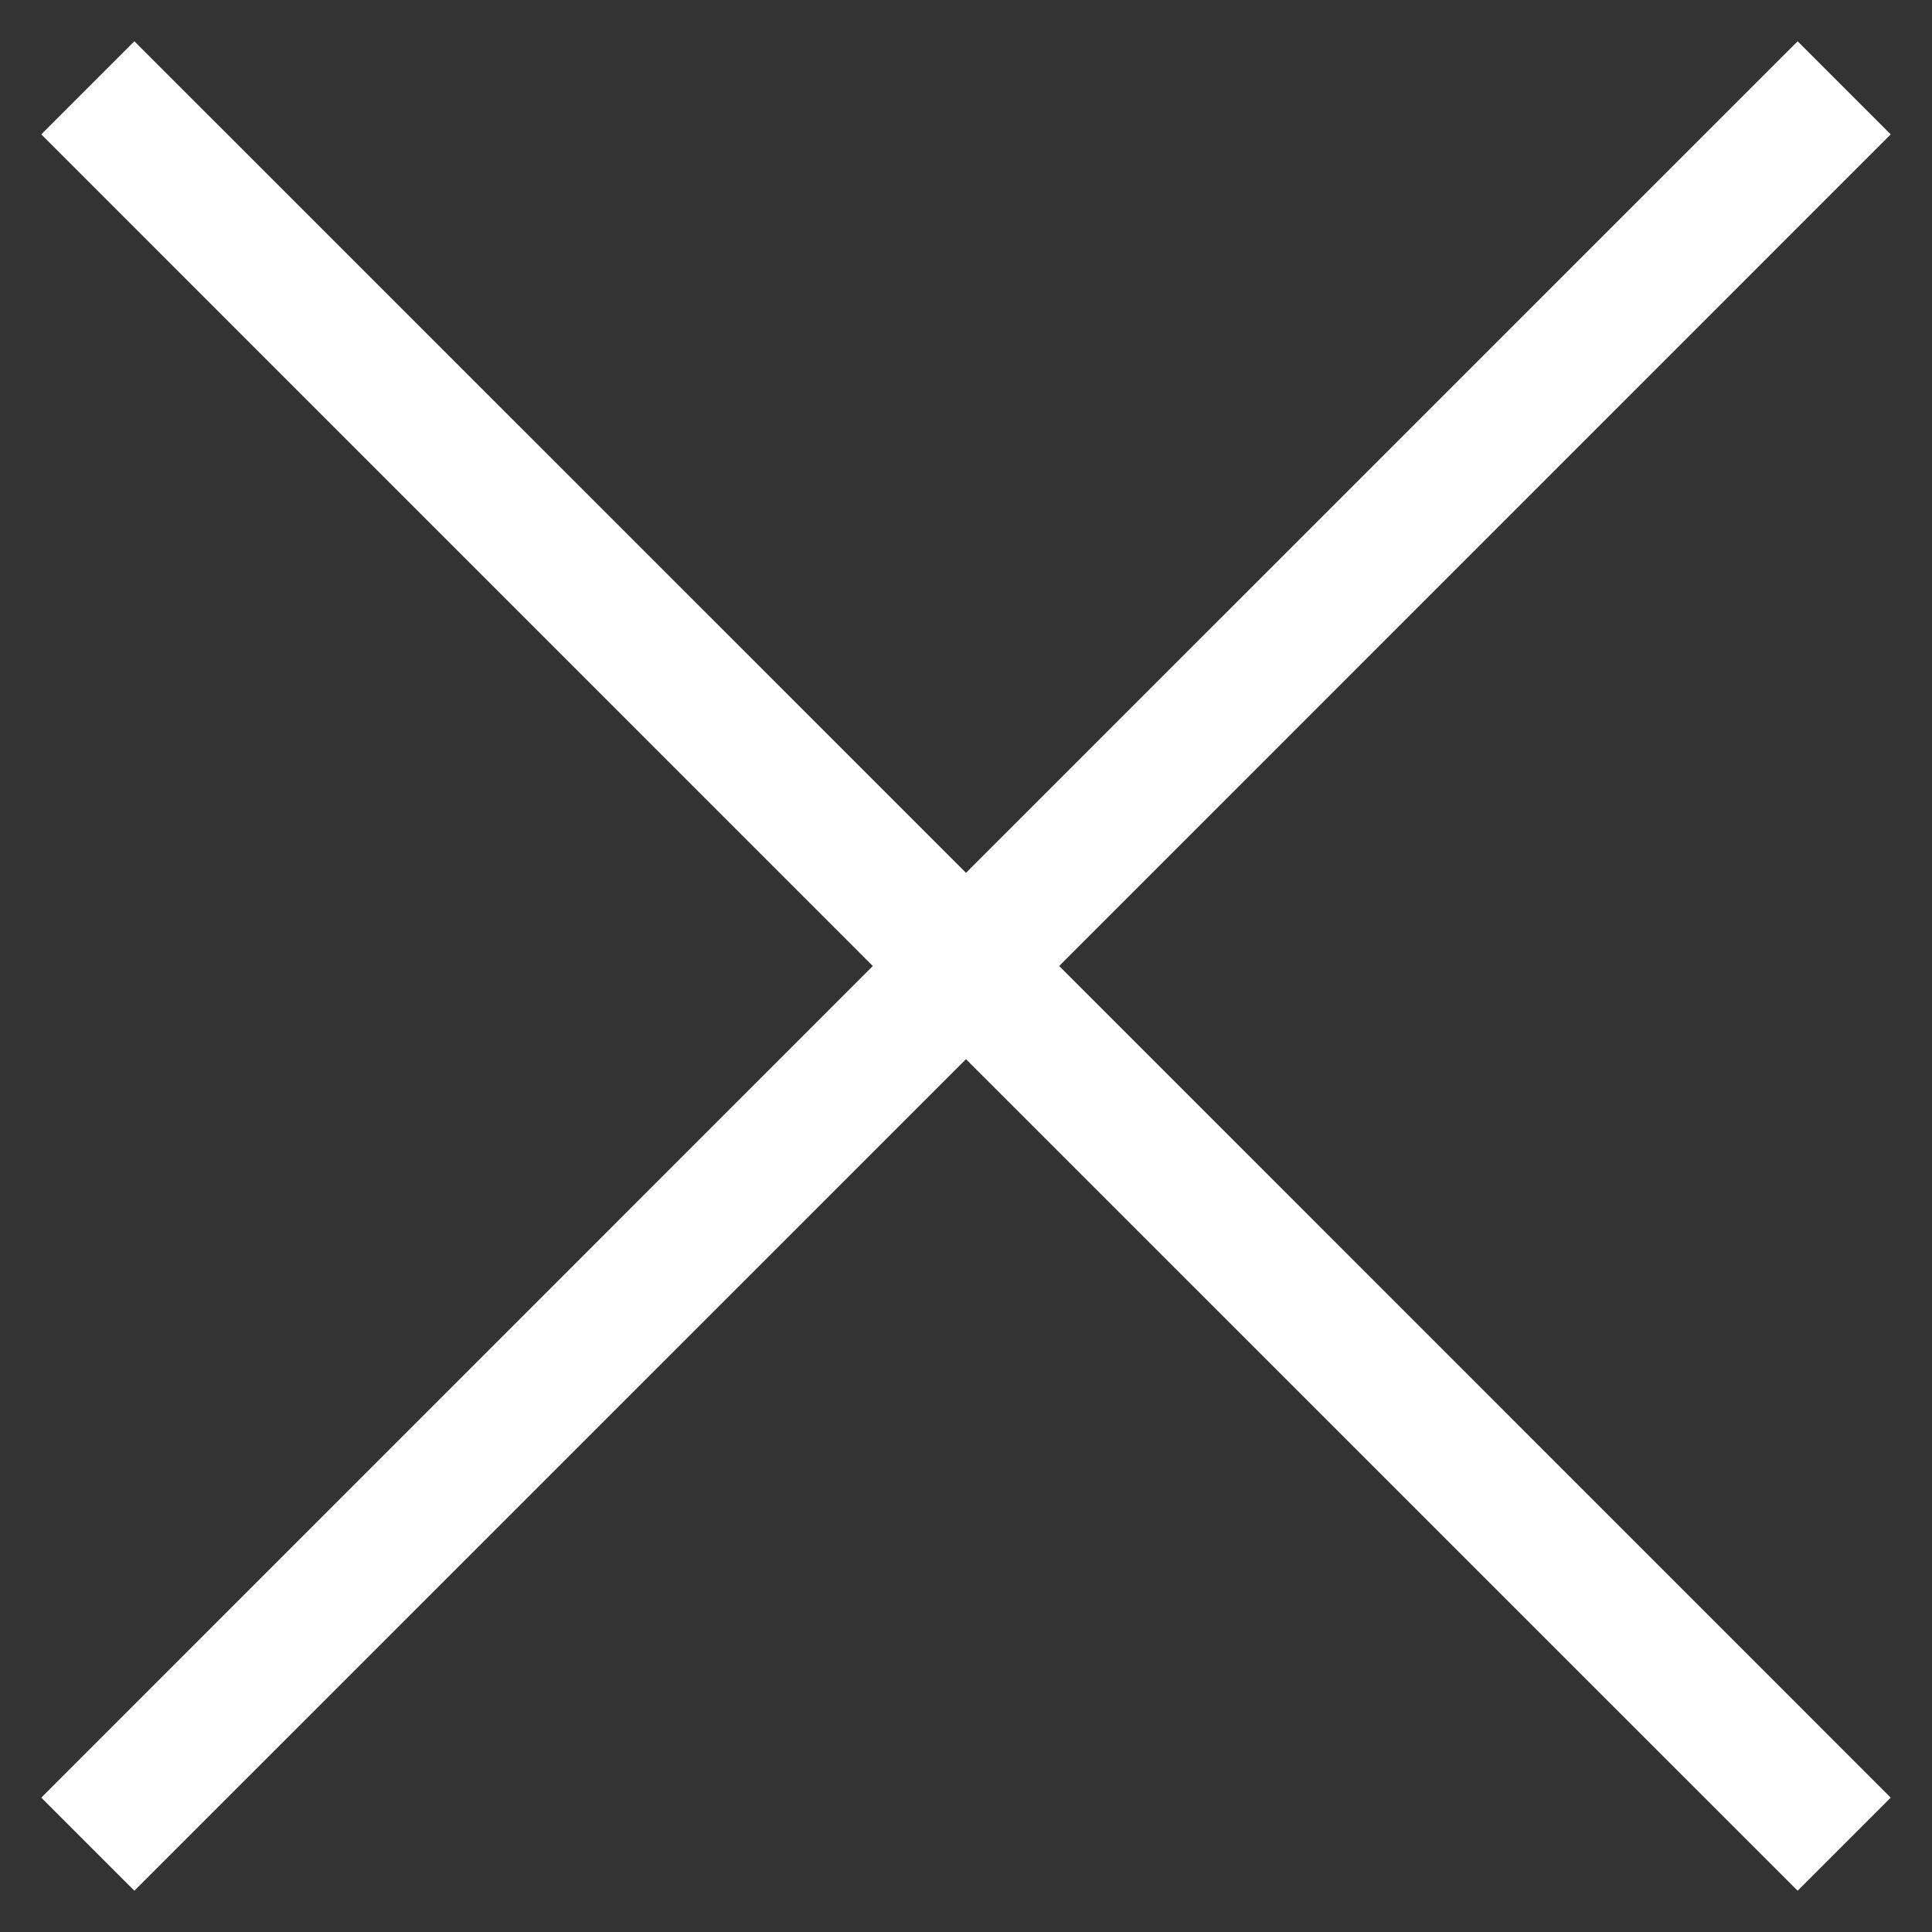 <svg width="22" height="22" viewBox="0 0 22 22" fill="none" xmlns="http://www.w3.org/2000/svg">
<rect x="0" y="0" width="22" height="22" fill="#333333" stroke="none"/>
<path fill-rule="evenodd" clip-rule="evenodd" d="M11 12.061L1.53 21.53L0.47 20.47L9.939 11L0.47 1.53L1.53 0.47L11 9.939L20.47 0.47L21.53 1.53L12.061 11L21.53 20.47L20.47 21.53L11 12.061Z" fill="white"/>
</svg>
